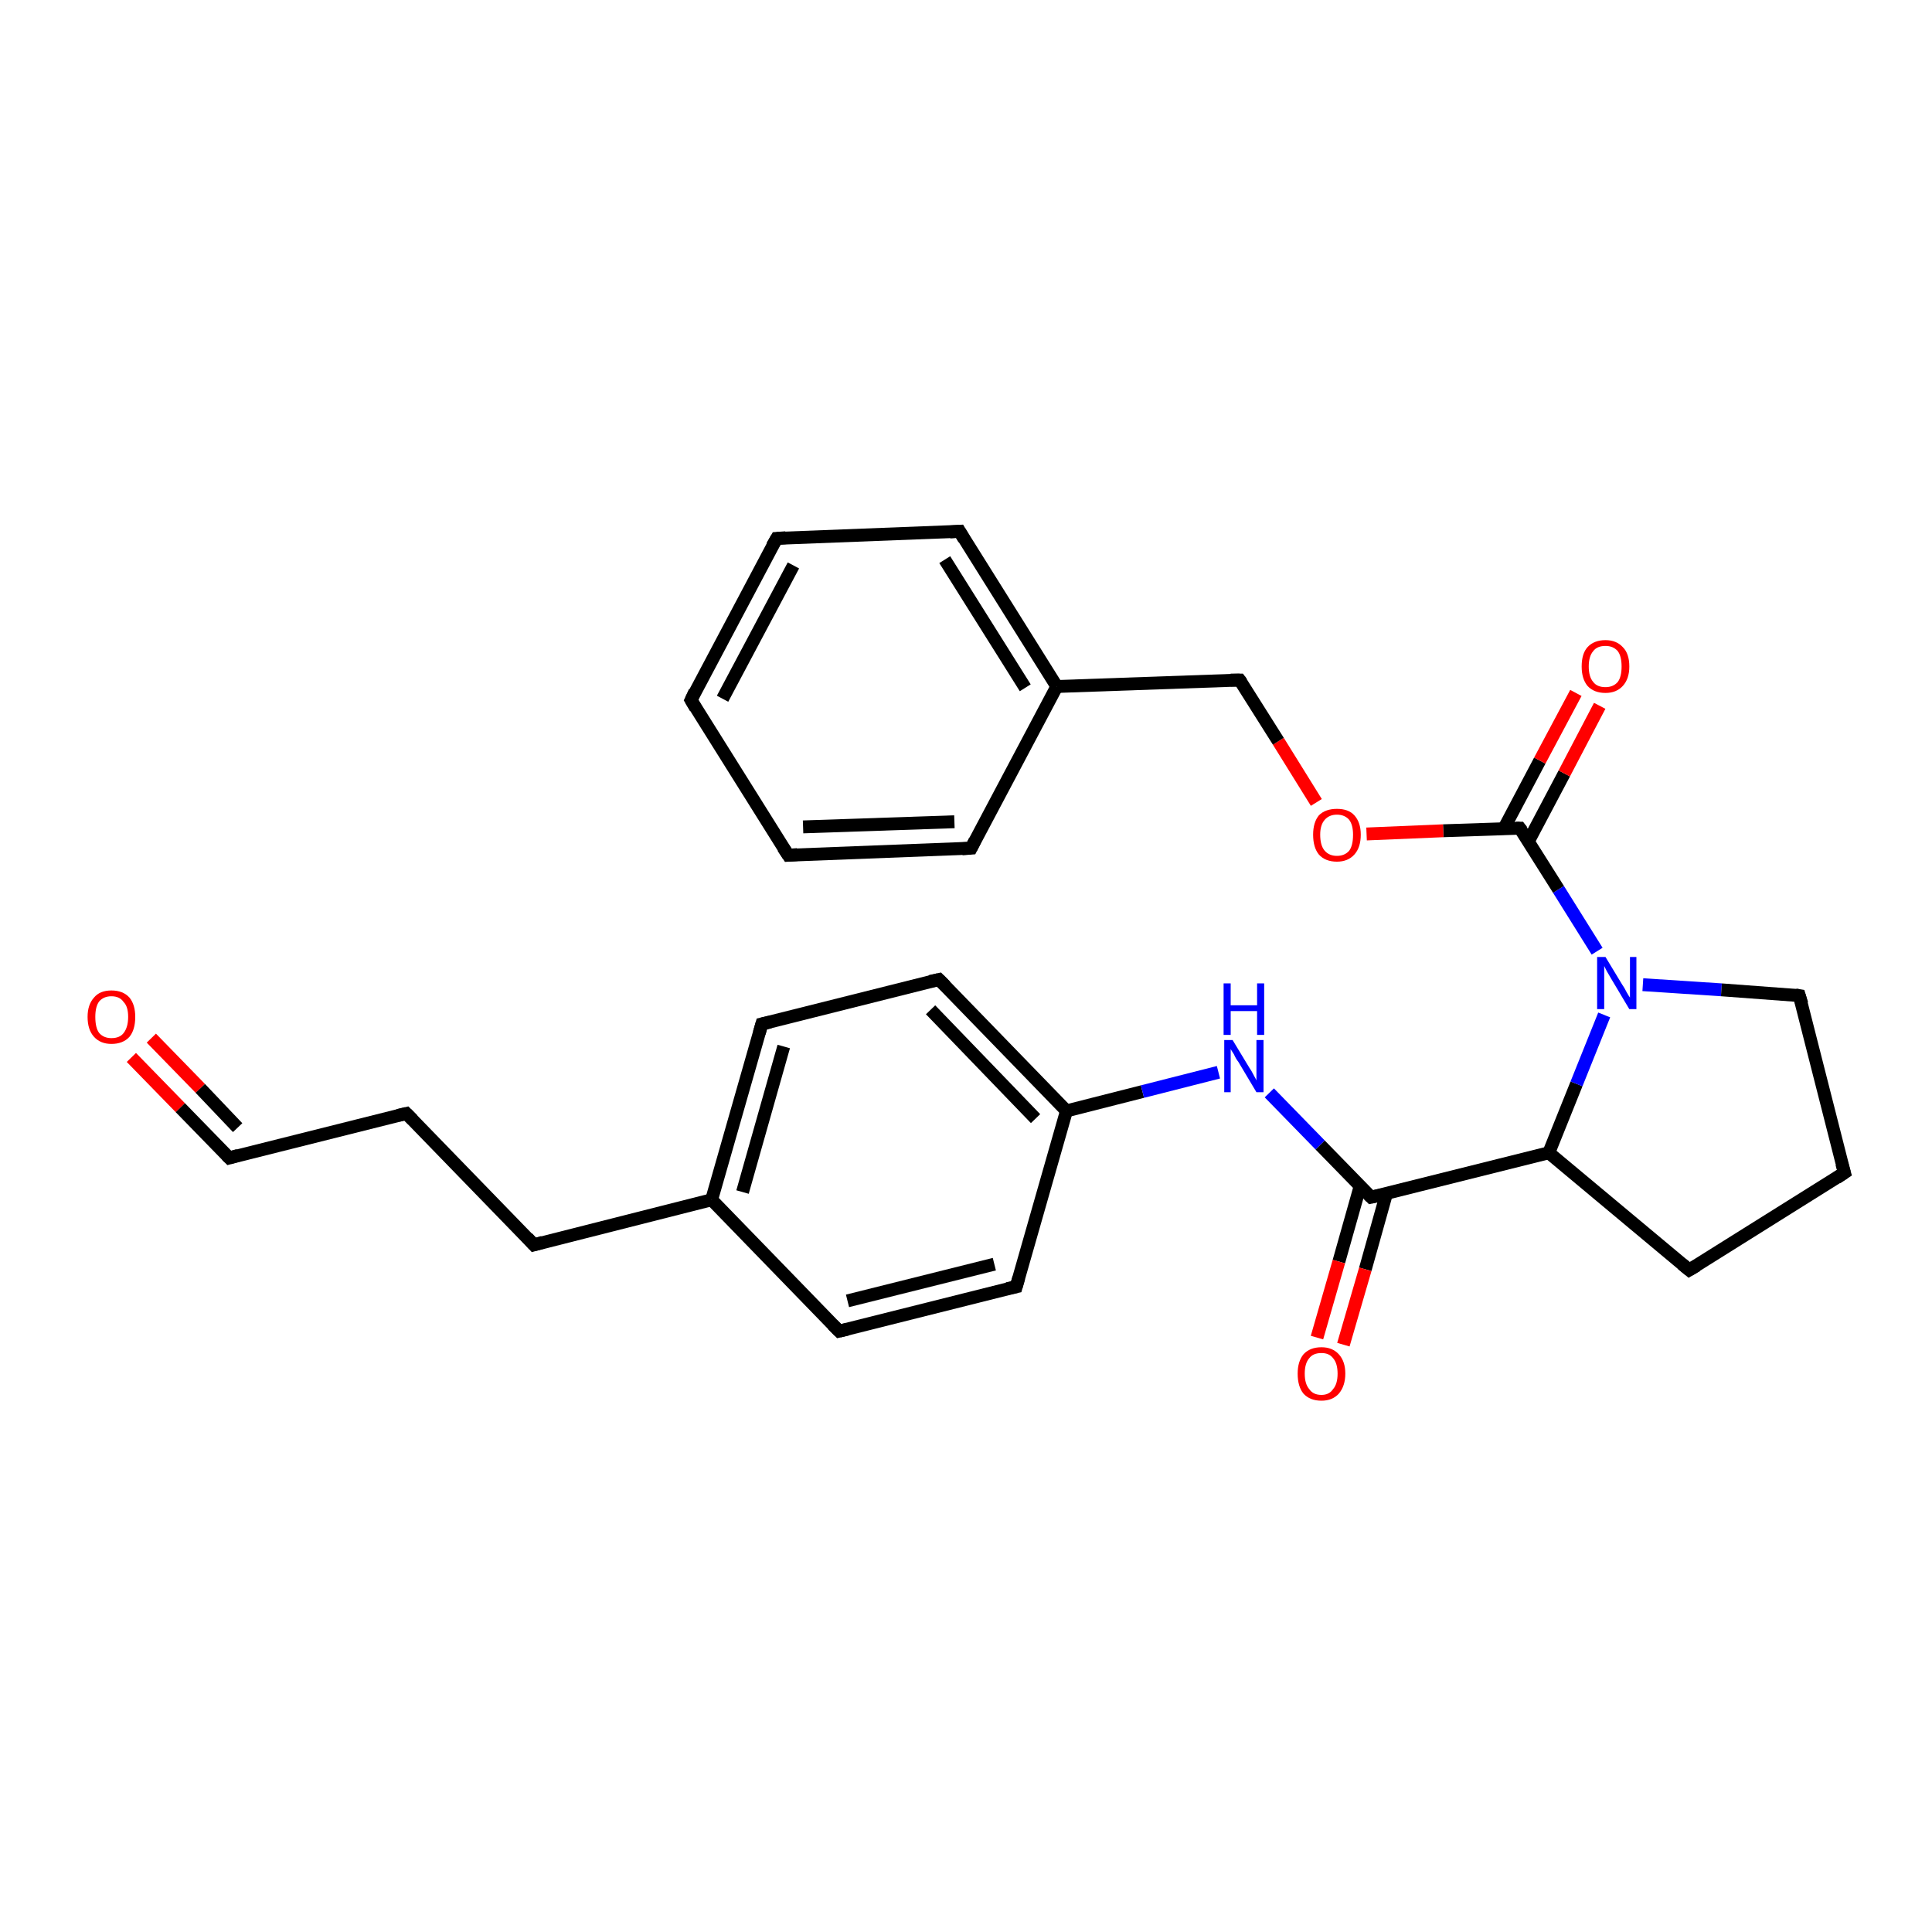 <?xml version='1.0' encoding='iso-8859-1'?>
<svg version='1.1' baseProfile='full'
              xmlns='http://www.w3.org/2000/svg'
                      xmlns:rdkit='http://www.rdkit.org/xml'
                      xmlns:xlink='http://www.w3.org/1999/xlink'
                  xml:space='preserve'
width='300px' height='300px' viewBox='0 0 300 300'>
<!-- END OF HEADER -->
<rect style='opacity:1.0;fill:#FFFFFF;stroke:none' width='300.0' height='300.0' x='0.0' y='0.0'> </rect>
<path class='bond-0 atom-0 atom-1' d='M 20.4,164.2 L 28.0,172.0' style='fill:none;fill-rule:evenodd;stroke:#FF0000;stroke-width:2.0px;stroke-linecap:butt;stroke-linejoin:miter;stroke-opacity:1' />
<path class='bond-0 atom-0 atom-1' d='M 28.0,172.0 L 35.6,179.8' style='fill:none;fill-rule:evenodd;stroke:#000000;stroke-width:2.0px;stroke-linecap:butt;stroke-linejoin:miter;stroke-opacity:1' />
<path class='bond-0 atom-0 atom-1' d='M 23.5,161.2 L 31.1,169.0' style='fill:none;fill-rule:evenodd;stroke:#FF0000;stroke-width:2.0px;stroke-linecap:butt;stroke-linejoin:miter;stroke-opacity:1' />
<path class='bond-0 atom-0 atom-1' d='M 31.1,169.0 L 36.9,175.1' style='fill:none;fill-rule:evenodd;stroke:#000000;stroke-width:2.0px;stroke-linecap:butt;stroke-linejoin:miter;stroke-opacity:1' />
<path class='bond-1 atom-1 atom-2' d='M 35.6,179.8 L 63.1,172.9' style='fill:none;fill-rule:evenodd;stroke:#000000;stroke-width:2.0px;stroke-linecap:butt;stroke-linejoin:miter;stroke-opacity:1' />
<path class='bond-2 atom-2 atom-3' d='M 63.1,172.9 L 82.9,193.3' style='fill:none;fill-rule:evenodd;stroke:#000000;stroke-width:2.0px;stroke-linecap:butt;stroke-linejoin:miter;stroke-opacity:1' />
<path class='bond-3 atom-3 atom-4' d='M 82.9,193.3 L 110.5,186.3' style='fill:none;fill-rule:evenodd;stroke:#000000;stroke-width:2.0px;stroke-linecap:butt;stroke-linejoin:miter;stroke-opacity:1' />
<path class='bond-4 atom-4 atom-5' d='M 110.5,186.3 L 118.3,159.0' style='fill:none;fill-rule:evenodd;stroke:#000000;stroke-width:2.0px;stroke-linecap:butt;stroke-linejoin:miter;stroke-opacity:1' />
<path class='bond-4 atom-4 atom-5' d='M 115.3,185.1 L 121.7,162.5' style='fill:none;fill-rule:evenodd;stroke:#000000;stroke-width:2.0px;stroke-linecap:butt;stroke-linejoin:miter;stroke-opacity:1' />
<path class='bond-5 atom-5 atom-6' d='M 118.3,159.0 L 145.8,152.1' style='fill:none;fill-rule:evenodd;stroke:#000000;stroke-width:2.0px;stroke-linecap:butt;stroke-linejoin:miter;stroke-opacity:1' />
<path class='bond-6 atom-6 atom-7' d='M 145.8,152.1 L 165.6,172.5' style='fill:none;fill-rule:evenodd;stroke:#000000;stroke-width:2.0px;stroke-linecap:butt;stroke-linejoin:miter;stroke-opacity:1' />
<path class='bond-6 atom-6 atom-7' d='M 144.5,156.8 L 160.8,173.7' style='fill:none;fill-rule:evenodd;stroke:#000000;stroke-width:2.0px;stroke-linecap:butt;stroke-linejoin:miter;stroke-opacity:1' />
<path class='bond-7 atom-7 atom-8' d='M 165.6,172.5 L 157.8,199.8' style='fill:none;fill-rule:evenodd;stroke:#000000;stroke-width:2.0px;stroke-linecap:butt;stroke-linejoin:miter;stroke-opacity:1' />
<path class='bond-8 atom-8 atom-9' d='M 157.8,199.8 L 130.3,206.7' style='fill:none;fill-rule:evenodd;stroke:#000000;stroke-width:2.0px;stroke-linecap:butt;stroke-linejoin:miter;stroke-opacity:1' />
<path class='bond-8 atom-8 atom-9' d='M 154.4,196.3 L 131.6,202.0' style='fill:none;fill-rule:evenodd;stroke:#000000;stroke-width:2.0px;stroke-linecap:butt;stroke-linejoin:miter;stroke-opacity:1' />
<path class='bond-9 atom-7 atom-10' d='M 165.6,172.5 L 177.4,169.5' style='fill:none;fill-rule:evenodd;stroke:#000000;stroke-width:2.0px;stroke-linecap:butt;stroke-linejoin:miter;stroke-opacity:1' />
<path class='bond-9 atom-7 atom-10' d='M 177.4,169.5 L 189.2,166.5' style='fill:none;fill-rule:evenodd;stroke:#0000FF;stroke-width:2.0px;stroke-linecap:butt;stroke-linejoin:miter;stroke-opacity:1' />
<path class='bond-10 atom-10 atom-11' d='M 197.1,169.7 L 205.0,177.8' style='fill:none;fill-rule:evenodd;stroke:#0000FF;stroke-width:2.0px;stroke-linecap:butt;stroke-linejoin:miter;stroke-opacity:1' />
<path class='bond-10 atom-10 atom-11' d='M 205.0,177.8 L 212.9,185.9' style='fill:none;fill-rule:evenodd;stroke:#000000;stroke-width:2.0px;stroke-linecap:butt;stroke-linejoin:miter;stroke-opacity:1' />
<path class='bond-11 atom-11 atom-12' d='M 211.2,184.2 L 207.9,195.9' style='fill:none;fill-rule:evenodd;stroke:#000000;stroke-width:2.0px;stroke-linecap:butt;stroke-linejoin:miter;stroke-opacity:1' />
<path class='bond-11 atom-11 atom-12' d='M 207.9,195.9 L 204.5,207.7' style='fill:none;fill-rule:evenodd;stroke:#FF0000;stroke-width:2.0px;stroke-linecap:butt;stroke-linejoin:miter;stroke-opacity:1' />
<path class='bond-11 atom-11 atom-12' d='M 215.3,185.3 L 212.0,197.1' style='fill:none;fill-rule:evenodd;stroke:#000000;stroke-width:2.0px;stroke-linecap:butt;stroke-linejoin:miter;stroke-opacity:1' />
<path class='bond-11 atom-11 atom-12' d='M 212.0,197.1 L 208.6,208.8' style='fill:none;fill-rule:evenodd;stroke:#FF0000;stroke-width:2.0px;stroke-linecap:butt;stroke-linejoin:miter;stroke-opacity:1' />
<path class='bond-12 atom-11 atom-13' d='M 212.9,185.9 L 240.5,179.0' style='fill:none;fill-rule:evenodd;stroke:#000000;stroke-width:2.0px;stroke-linecap:butt;stroke-linejoin:miter;stroke-opacity:1' />
<path class='bond-13 atom-13 atom-14' d='M 240.5,179.0 L 244.8,168.3' style='fill:none;fill-rule:evenodd;stroke:#000000;stroke-width:2.0px;stroke-linecap:butt;stroke-linejoin:miter;stroke-opacity:1' />
<path class='bond-13 atom-13 atom-14' d='M 244.8,168.3 L 249.1,157.6' style='fill:none;fill-rule:evenodd;stroke:#0000FF;stroke-width:2.0px;stroke-linecap:butt;stroke-linejoin:miter;stroke-opacity:1' />
<path class='bond-14 atom-14 atom-15' d='M 248.0,147.7 L 242.0,138.1' style='fill:none;fill-rule:evenodd;stroke:#0000FF;stroke-width:2.0px;stroke-linecap:butt;stroke-linejoin:miter;stroke-opacity:1' />
<path class='bond-14 atom-14 atom-15' d='M 242.0,138.1 L 236.0,128.6' style='fill:none;fill-rule:evenodd;stroke:#000000;stroke-width:2.0px;stroke-linecap:butt;stroke-linejoin:miter;stroke-opacity:1' />
<path class='bond-15 atom-15 atom-16' d='M 237.3,130.7 L 242.9,120.1' style='fill:none;fill-rule:evenodd;stroke:#000000;stroke-width:2.0px;stroke-linecap:butt;stroke-linejoin:miter;stroke-opacity:1' />
<path class='bond-15 atom-15 atom-16' d='M 242.9,120.1 L 248.4,109.6' style='fill:none;fill-rule:evenodd;stroke:#FF0000;stroke-width:2.0px;stroke-linecap:butt;stroke-linejoin:miter;stroke-opacity:1' />
<path class='bond-15 atom-15 atom-16' d='M 233.5,128.7 L 239.1,118.1' style='fill:none;fill-rule:evenodd;stroke:#000000;stroke-width:2.0px;stroke-linecap:butt;stroke-linejoin:miter;stroke-opacity:1' />
<path class='bond-15 atom-15 atom-16' d='M 239.1,118.1 L 244.7,107.6' style='fill:none;fill-rule:evenodd;stroke:#FF0000;stroke-width:2.0px;stroke-linecap:butt;stroke-linejoin:miter;stroke-opacity:1' />
<path class='bond-16 atom-15 atom-17' d='M 236.0,128.6 L 224.1,129.0' style='fill:none;fill-rule:evenodd;stroke:#000000;stroke-width:2.0px;stroke-linecap:butt;stroke-linejoin:miter;stroke-opacity:1' />
<path class='bond-16 atom-15 atom-17' d='M 224.1,129.0 L 212.2,129.5' style='fill:none;fill-rule:evenodd;stroke:#FF0000;stroke-width:2.0px;stroke-linecap:butt;stroke-linejoin:miter;stroke-opacity:1' />
<path class='bond-17 atom-17 atom-18' d='M 204.4,124.6 L 198.5,115.1' style='fill:none;fill-rule:evenodd;stroke:#FF0000;stroke-width:2.0px;stroke-linecap:butt;stroke-linejoin:miter;stroke-opacity:1' />
<path class='bond-17 atom-17 atom-18' d='M 198.5,115.1 L 192.5,105.6' style='fill:none;fill-rule:evenodd;stroke:#000000;stroke-width:2.0px;stroke-linecap:butt;stroke-linejoin:miter;stroke-opacity:1' />
<path class='bond-18 atom-18 atom-19' d='M 192.5,105.6 L 164.1,106.6' style='fill:none;fill-rule:evenodd;stroke:#000000;stroke-width:2.0px;stroke-linecap:butt;stroke-linejoin:miter;stroke-opacity:1' />
<path class='bond-19 atom-19 atom-20' d='M 164.1,106.6 L 149.0,82.5' style='fill:none;fill-rule:evenodd;stroke:#000000;stroke-width:2.0px;stroke-linecap:butt;stroke-linejoin:miter;stroke-opacity:1' />
<path class='bond-19 atom-19 atom-20' d='M 159.2,106.8 L 146.7,86.9' style='fill:none;fill-rule:evenodd;stroke:#000000;stroke-width:2.0px;stroke-linecap:butt;stroke-linejoin:miter;stroke-opacity:1' />
<path class='bond-20 atom-20 atom-21' d='M 149.0,82.5 L 120.6,83.6' style='fill:none;fill-rule:evenodd;stroke:#000000;stroke-width:2.0px;stroke-linecap:butt;stroke-linejoin:miter;stroke-opacity:1' />
<path class='bond-21 atom-21 atom-22' d='M 120.6,83.6 L 107.3,108.7' style='fill:none;fill-rule:evenodd;stroke:#000000;stroke-width:2.0px;stroke-linecap:butt;stroke-linejoin:miter;stroke-opacity:1' />
<path class='bond-21 atom-21 atom-22' d='M 123.2,87.8 L 112.2,108.5' style='fill:none;fill-rule:evenodd;stroke:#000000;stroke-width:2.0px;stroke-linecap:butt;stroke-linejoin:miter;stroke-opacity:1' />
<path class='bond-22 atom-22 atom-23' d='M 107.3,108.7 L 122.4,132.8' style='fill:none;fill-rule:evenodd;stroke:#000000;stroke-width:2.0px;stroke-linecap:butt;stroke-linejoin:miter;stroke-opacity:1' />
<path class='bond-23 atom-23 atom-24' d='M 122.4,132.8 L 150.8,131.7' style='fill:none;fill-rule:evenodd;stroke:#000000;stroke-width:2.0px;stroke-linecap:butt;stroke-linejoin:miter;stroke-opacity:1' />
<path class='bond-23 atom-23 atom-24' d='M 124.7,128.4 L 148.2,127.6' style='fill:none;fill-rule:evenodd;stroke:#000000;stroke-width:2.0px;stroke-linecap:butt;stroke-linejoin:miter;stroke-opacity:1' />
<path class='bond-24 atom-14 atom-25' d='M 255.1,152.9 L 267.3,153.7' style='fill:none;fill-rule:evenodd;stroke:#0000FF;stroke-width:2.0px;stroke-linecap:butt;stroke-linejoin:miter;stroke-opacity:1' />
<path class='bond-24 atom-14 atom-25' d='M 267.3,153.7 L 279.4,154.6' style='fill:none;fill-rule:evenodd;stroke:#000000;stroke-width:2.0px;stroke-linecap:butt;stroke-linejoin:miter;stroke-opacity:1' />
<path class='bond-25 atom-25 atom-26' d='M 279.4,154.6 L 286.4,182.1' style='fill:none;fill-rule:evenodd;stroke:#000000;stroke-width:2.0px;stroke-linecap:butt;stroke-linejoin:miter;stroke-opacity:1' />
<path class='bond-26 atom-26 atom-27' d='M 286.4,182.1 L 262.3,197.2' style='fill:none;fill-rule:evenodd;stroke:#000000;stroke-width:2.0px;stroke-linecap:butt;stroke-linejoin:miter;stroke-opacity:1' />
<path class='bond-27 atom-9 atom-4' d='M 130.3,206.7 L 110.5,186.3' style='fill:none;fill-rule:evenodd;stroke:#000000;stroke-width:2.0px;stroke-linecap:butt;stroke-linejoin:miter;stroke-opacity:1' />
<path class='bond-28 atom-24 atom-19' d='M 150.8,131.7 L 164.1,106.6' style='fill:none;fill-rule:evenodd;stroke:#000000;stroke-width:2.0px;stroke-linecap:butt;stroke-linejoin:miter;stroke-opacity:1' />
<path class='bond-29 atom-27 atom-13' d='M 262.3,197.2 L 240.5,179.0' style='fill:none;fill-rule:evenodd;stroke:#000000;stroke-width:2.0px;stroke-linecap:butt;stroke-linejoin:miter;stroke-opacity:1' />
<path d='M 35.2,179.4 L 35.6,179.8 L 37.0,179.4' style='fill:none;stroke:#000000;stroke-width:2.0px;stroke-linecap:butt;stroke-linejoin:miter;stroke-opacity:1;' />
<path d='M 61.8,173.2 L 63.1,172.9 L 64.1,173.9' style='fill:none;stroke:#000000;stroke-width:2.0px;stroke-linecap:butt;stroke-linejoin:miter;stroke-opacity:1;' />
<path d='M 81.9,192.2 L 82.9,193.3 L 84.3,192.9' style='fill:none;stroke:#000000;stroke-width:2.0px;stroke-linecap:butt;stroke-linejoin:miter;stroke-opacity:1;' />
<path d='M 117.9,160.4 L 118.3,159.0 L 119.6,158.7' style='fill:none;stroke:#000000;stroke-width:2.0px;stroke-linecap:butt;stroke-linejoin:miter;stroke-opacity:1;' />
<path d='M 144.4,152.4 L 145.8,152.1 L 146.8,153.1' style='fill:none;stroke:#000000;stroke-width:2.0px;stroke-linecap:butt;stroke-linejoin:miter;stroke-opacity:1;' />
<path d='M 158.2,198.4 L 157.8,199.8 L 156.4,200.1' style='fill:none;stroke:#000000;stroke-width:2.0px;stroke-linecap:butt;stroke-linejoin:miter;stroke-opacity:1;' />
<path d='M 131.6,206.4 L 130.3,206.7 L 129.3,205.7' style='fill:none;stroke:#000000;stroke-width:2.0px;stroke-linecap:butt;stroke-linejoin:miter;stroke-opacity:1;' />
<path d='M 212.5,185.5 L 212.9,185.9 L 214.3,185.6' style='fill:none;stroke:#000000;stroke-width:2.0px;stroke-linecap:butt;stroke-linejoin:miter;stroke-opacity:1;' />
<path d='M 236.3,129.0 L 236.0,128.6 L 235.4,128.6' style='fill:none;stroke:#000000;stroke-width:2.0px;stroke-linecap:butt;stroke-linejoin:miter;stroke-opacity:1;' />
<path d='M 192.8,106.0 L 192.5,105.6 L 191.1,105.6' style='fill:none;stroke:#000000;stroke-width:2.0px;stroke-linecap:butt;stroke-linejoin:miter;stroke-opacity:1;' />
<path d='M 149.7,83.7 L 149.0,82.5 L 147.5,82.6' style='fill:none;stroke:#000000;stroke-width:2.0px;stroke-linecap:butt;stroke-linejoin:miter;stroke-opacity:1;' />
<path d='M 122.0,83.5 L 120.6,83.6 L 119.9,84.8' style='fill:none;stroke:#000000;stroke-width:2.0px;stroke-linecap:butt;stroke-linejoin:miter;stroke-opacity:1;' />
<path d='M 107.9,107.4 L 107.3,108.7 L 108.0,109.9' style='fill:none;stroke:#000000;stroke-width:2.0px;stroke-linecap:butt;stroke-linejoin:miter;stroke-opacity:1;' />
<path d='M 121.6,131.6 L 122.4,132.8 L 123.8,132.7' style='fill:none;stroke:#000000;stroke-width:2.0px;stroke-linecap:butt;stroke-linejoin:miter;stroke-opacity:1;' />
<path d='M 149.4,131.8 L 150.8,131.7 L 151.4,130.5' style='fill:none;stroke:#000000;stroke-width:2.0px;stroke-linecap:butt;stroke-linejoin:miter;stroke-opacity:1;' />
<path d='M 278.8,154.5 L 279.4,154.6 L 279.8,155.9' style='fill:none;stroke:#000000;stroke-width:2.0px;stroke-linecap:butt;stroke-linejoin:miter;stroke-opacity:1;' />
<path d='M 286.0,180.7 L 286.4,182.1 L 285.2,182.9' style='fill:none;stroke:#000000;stroke-width:2.0px;stroke-linecap:butt;stroke-linejoin:miter;stroke-opacity:1;' />
<path d='M 263.5,196.5 L 262.3,197.2 L 261.2,196.3' style='fill:none;stroke:#000000;stroke-width:2.0px;stroke-linecap:butt;stroke-linejoin:miter;stroke-opacity:1;' />
<path class='atom-0' d='M 13.6 157.9
Q 13.6 156.0, 14.6 154.9
Q 15.5 153.8, 17.3 153.8
Q 19.1 153.8, 20.1 154.9
Q 21.0 156.0, 21.0 157.9
Q 21.0 159.9, 20.1 161.0
Q 19.1 162.1, 17.3 162.1
Q 15.6 162.1, 14.6 161.0
Q 13.6 159.9, 13.6 157.9
M 17.3 161.2
Q 18.6 161.2, 19.2 160.4
Q 19.9 159.5, 19.9 157.9
Q 19.9 156.3, 19.2 155.6
Q 18.6 154.7, 17.3 154.7
Q 16.1 154.7, 15.4 155.5
Q 14.8 156.3, 14.8 157.9
Q 14.8 159.6, 15.4 160.4
Q 16.1 161.2, 17.3 161.2
' fill='#FF0000'/>
<path class='atom-10' d='M 191.4 161.5
L 194.0 165.8
Q 194.3 166.2, 194.7 167.0
Q 195.1 167.7, 195.1 167.8
L 195.1 161.5
L 196.2 161.5
L 196.2 169.6
L 195.1 169.6
L 192.3 164.9
Q 191.9 164.4, 191.6 163.7
Q 191.2 163.1, 191.1 162.9
L 191.1 169.6
L 190.1 169.6
L 190.1 161.5
L 191.4 161.5
' fill='#0000FF'/>
<path class='atom-10' d='M 190.0 152.7
L 191.1 152.7
L 191.1 156.1
L 195.2 156.1
L 195.2 152.7
L 196.3 152.7
L 196.3 160.7
L 195.2 160.7
L 195.2 157.0
L 191.1 157.0
L 191.1 160.7
L 190.0 160.7
L 190.0 152.7
' fill='#0000FF'/>
<path class='atom-12' d='M 201.5 213.3
Q 201.5 211.4, 202.4 210.3
Q 203.4 209.2, 205.2 209.2
Q 206.9 209.2, 207.9 210.3
Q 208.9 211.4, 208.9 213.3
Q 208.9 215.2, 207.9 216.4
Q 206.9 217.5, 205.2 217.5
Q 203.4 217.5, 202.4 216.4
Q 201.5 215.3, 201.5 213.3
M 205.2 216.6
Q 206.4 216.6, 207.0 215.7
Q 207.7 214.9, 207.7 213.3
Q 207.7 211.7, 207.0 210.9
Q 206.4 210.1, 205.2 210.1
Q 203.9 210.1, 203.3 210.9
Q 202.6 211.7, 202.6 213.3
Q 202.6 214.9, 203.3 215.7
Q 203.9 216.6, 205.2 216.6
' fill='#FF0000'/>
<path class='atom-14' d='M 249.3 148.6
L 251.9 152.9
Q 252.2 153.3, 252.6 154.1
Q 253.0 154.8, 253.1 154.9
L 253.1 148.6
L 254.1 148.6
L 254.1 156.7
L 253.0 156.7
L 250.2 152.0
Q 249.9 151.5, 249.5 150.8
Q 249.2 150.2, 249.1 150.0
L 249.1 156.7
L 248.0 156.7
L 248.0 148.6
L 249.3 148.6
' fill='#0000FF'/>
<path class='atom-16' d='M 245.6 103.5
Q 245.6 101.5, 246.5 100.5
Q 247.5 99.4, 249.3 99.4
Q 251.0 99.4, 252.0 100.5
Q 253.0 101.5, 253.0 103.5
Q 253.0 105.4, 252.0 106.5
Q 251.0 107.6, 249.3 107.6
Q 247.5 107.6, 246.5 106.5
Q 245.6 105.4, 245.6 103.5
M 249.3 106.7
Q 250.5 106.7, 251.2 105.9
Q 251.8 105.1, 251.8 103.5
Q 251.8 101.9, 251.2 101.1
Q 250.5 100.3, 249.3 100.3
Q 248.0 100.3, 247.4 101.1
Q 246.7 101.9, 246.7 103.5
Q 246.7 105.1, 247.4 105.9
Q 248.0 106.7, 249.3 106.7
' fill='#FF0000'/>
<path class='atom-17' d='M 203.9 129.6
Q 203.9 127.7, 204.8 126.6
Q 205.8 125.6, 207.6 125.6
Q 209.4 125.6, 210.3 126.6
Q 211.3 127.7, 211.3 129.6
Q 211.3 131.6, 210.3 132.7
Q 209.3 133.8, 207.6 133.8
Q 205.8 133.8, 204.8 132.7
Q 203.9 131.6, 203.9 129.6
M 207.6 132.9
Q 208.8 132.9, 209.5 132.1
Q 210.1 131.3, 210.1 129.6
Q 210.1 128.1, 209.5 127.3
Q 208.8 126.5, 207.6 126.5
Q 206.4 126.5, 205.7 127.3
Q 205.0 128.1, 205.0 129.6
Q 205.0 131.3, 205.7 132.1
Q 206.4 132.9, 207.6 132.9
' fill='#FF0000'/>
</svg>
